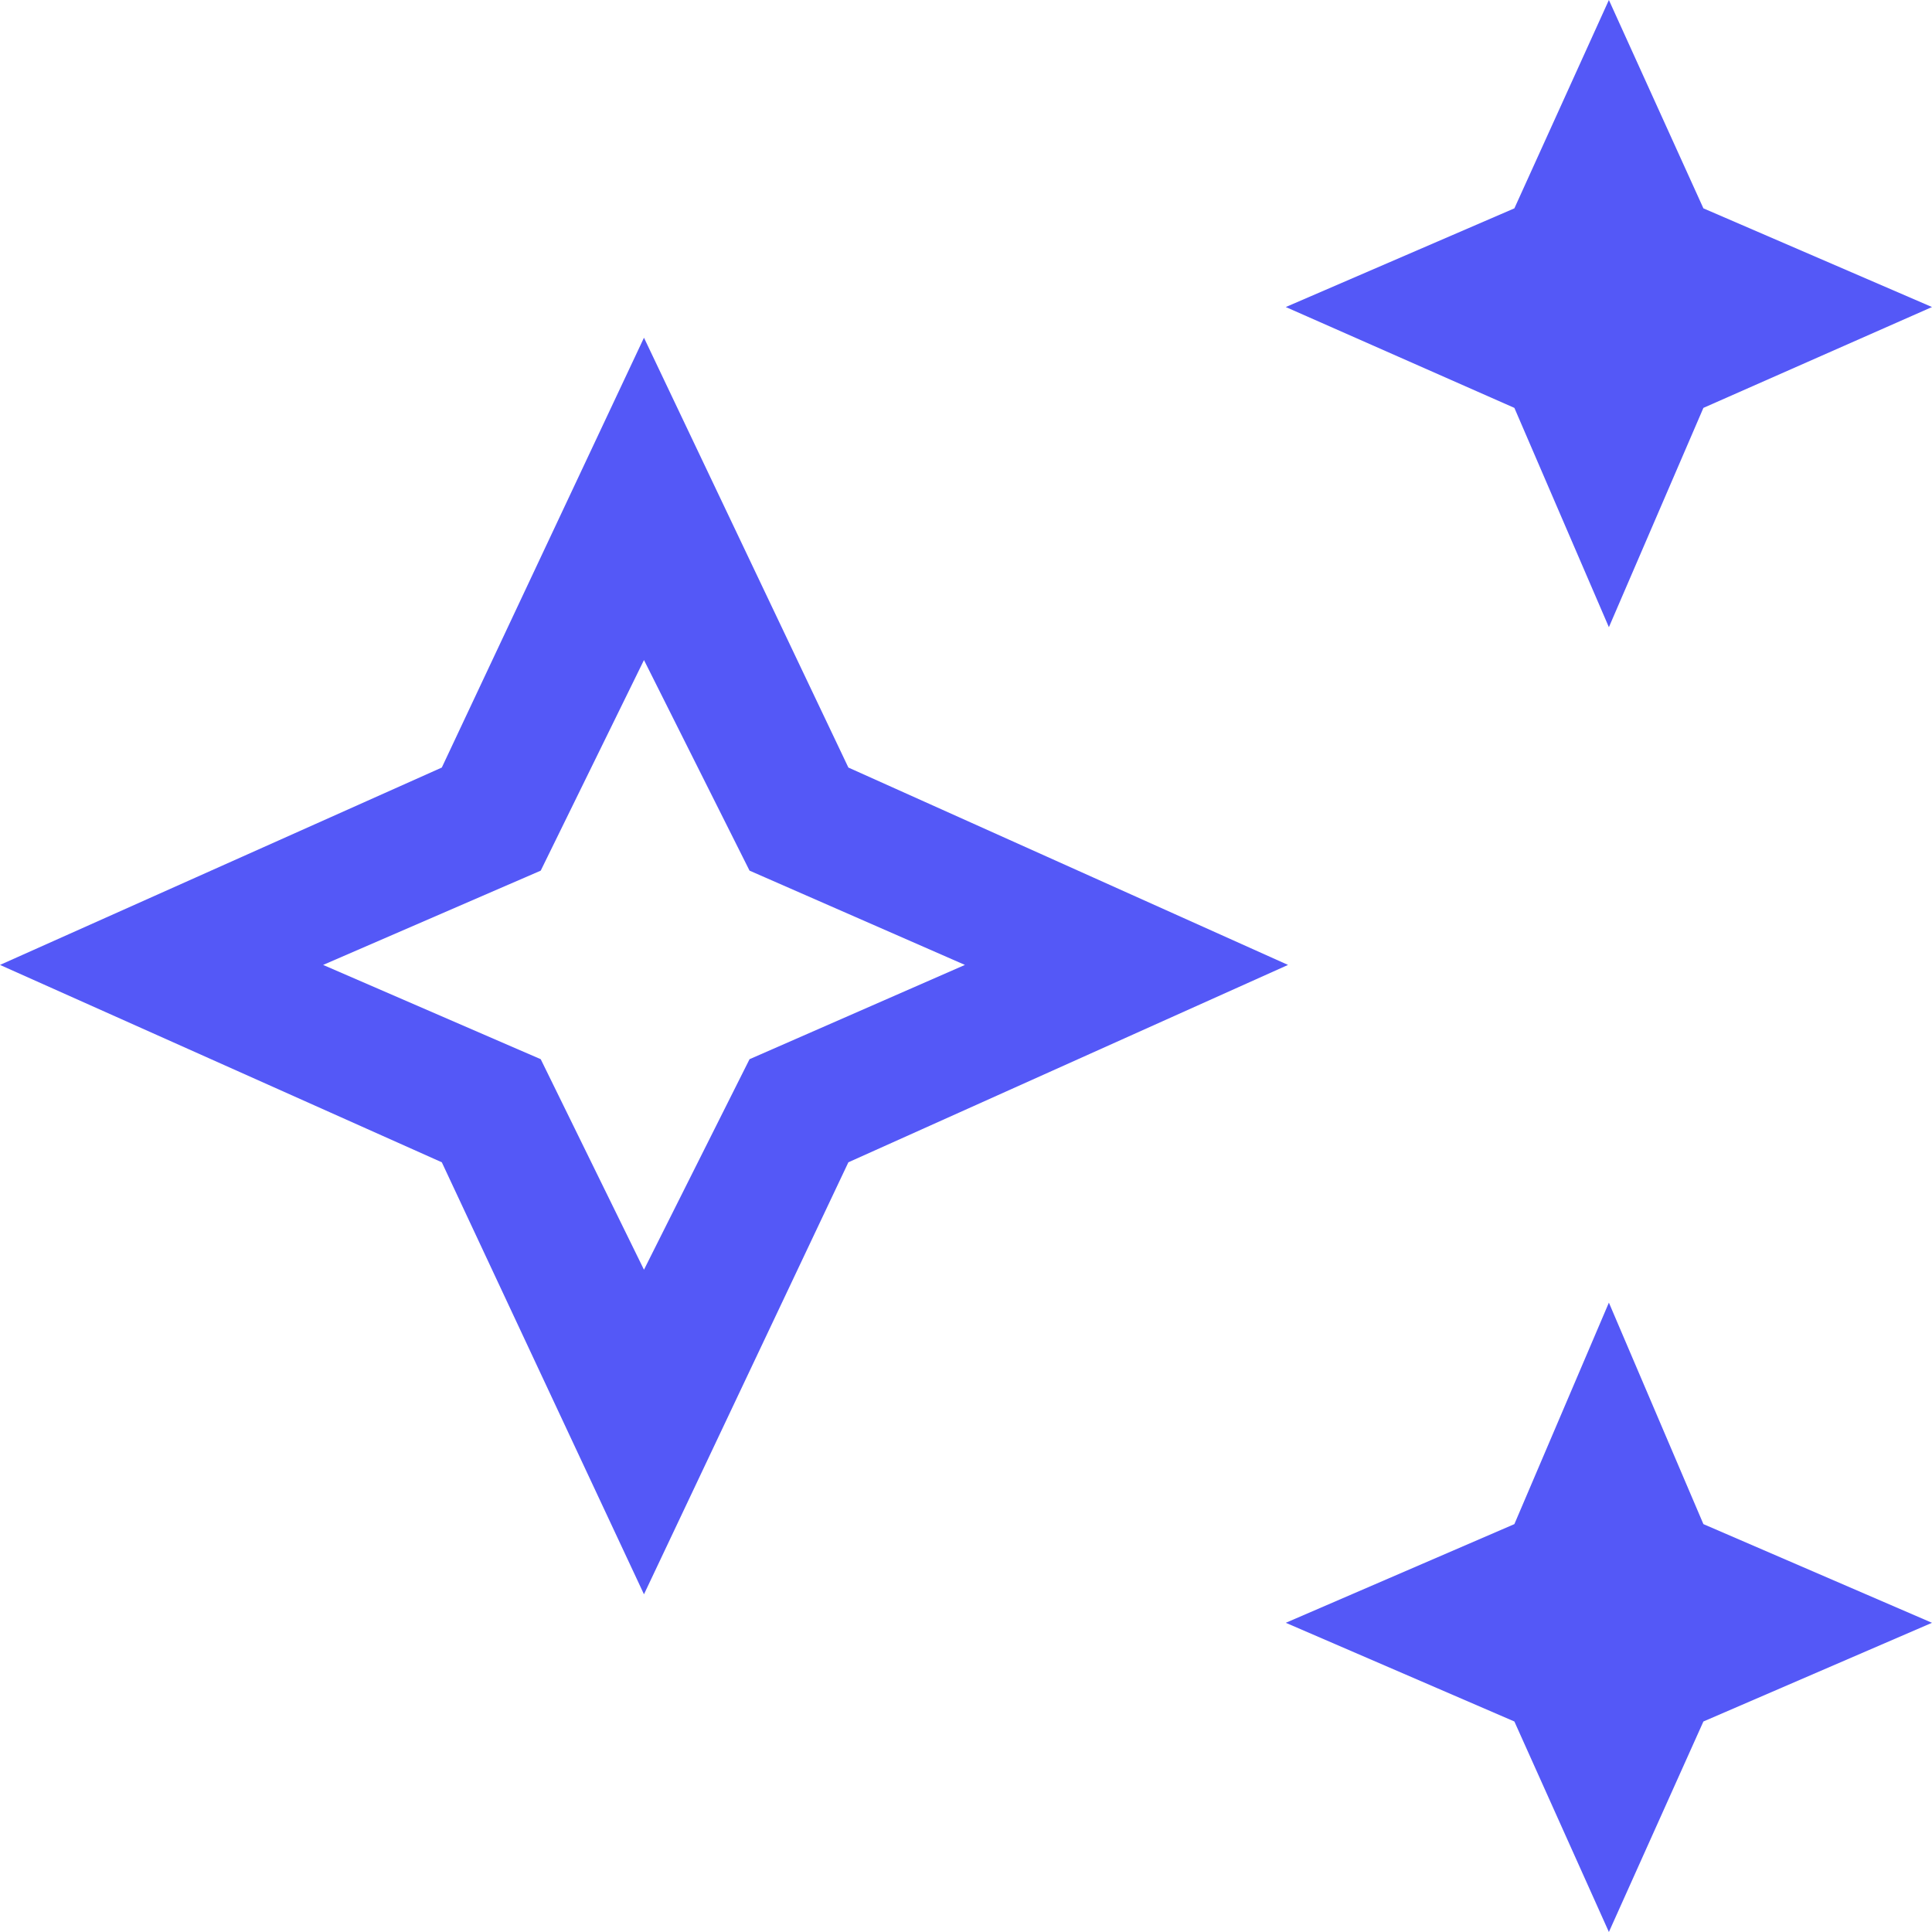 <svg width="25" height="25" viewBox="0 0 25 25" fill="none" xmlns="http://www.w3.org/2000/svg">
<path d="M20.819 8.116L19.596 5.278L16.638 3.973L19.596 2.696L20.819 0L22.042 2.696L25 3.973L22.042 5.278L20.819 8.116ZM20.819 25L19.596 22.276L16.638 20.999L19.596 19.722L20.819 16.856L22.042 19.722L25 20.999L22.042 22.276L20.819 25ZM8.333 20.63L5.717 15.04L0 12.486L5.717 9.932L8.333 4.37L10.978 9.932L16.667 12.486L10.978 15.04L8.333 20.63ZM8.333 16.43L9.699 13.706L12.486 12.486L9.699 11.266L8.333 8.541L6.997 11.266L4.181 12.486L6.997 13.706L8.333 16.43Z" fill="#5458F7"/>
</svg>
